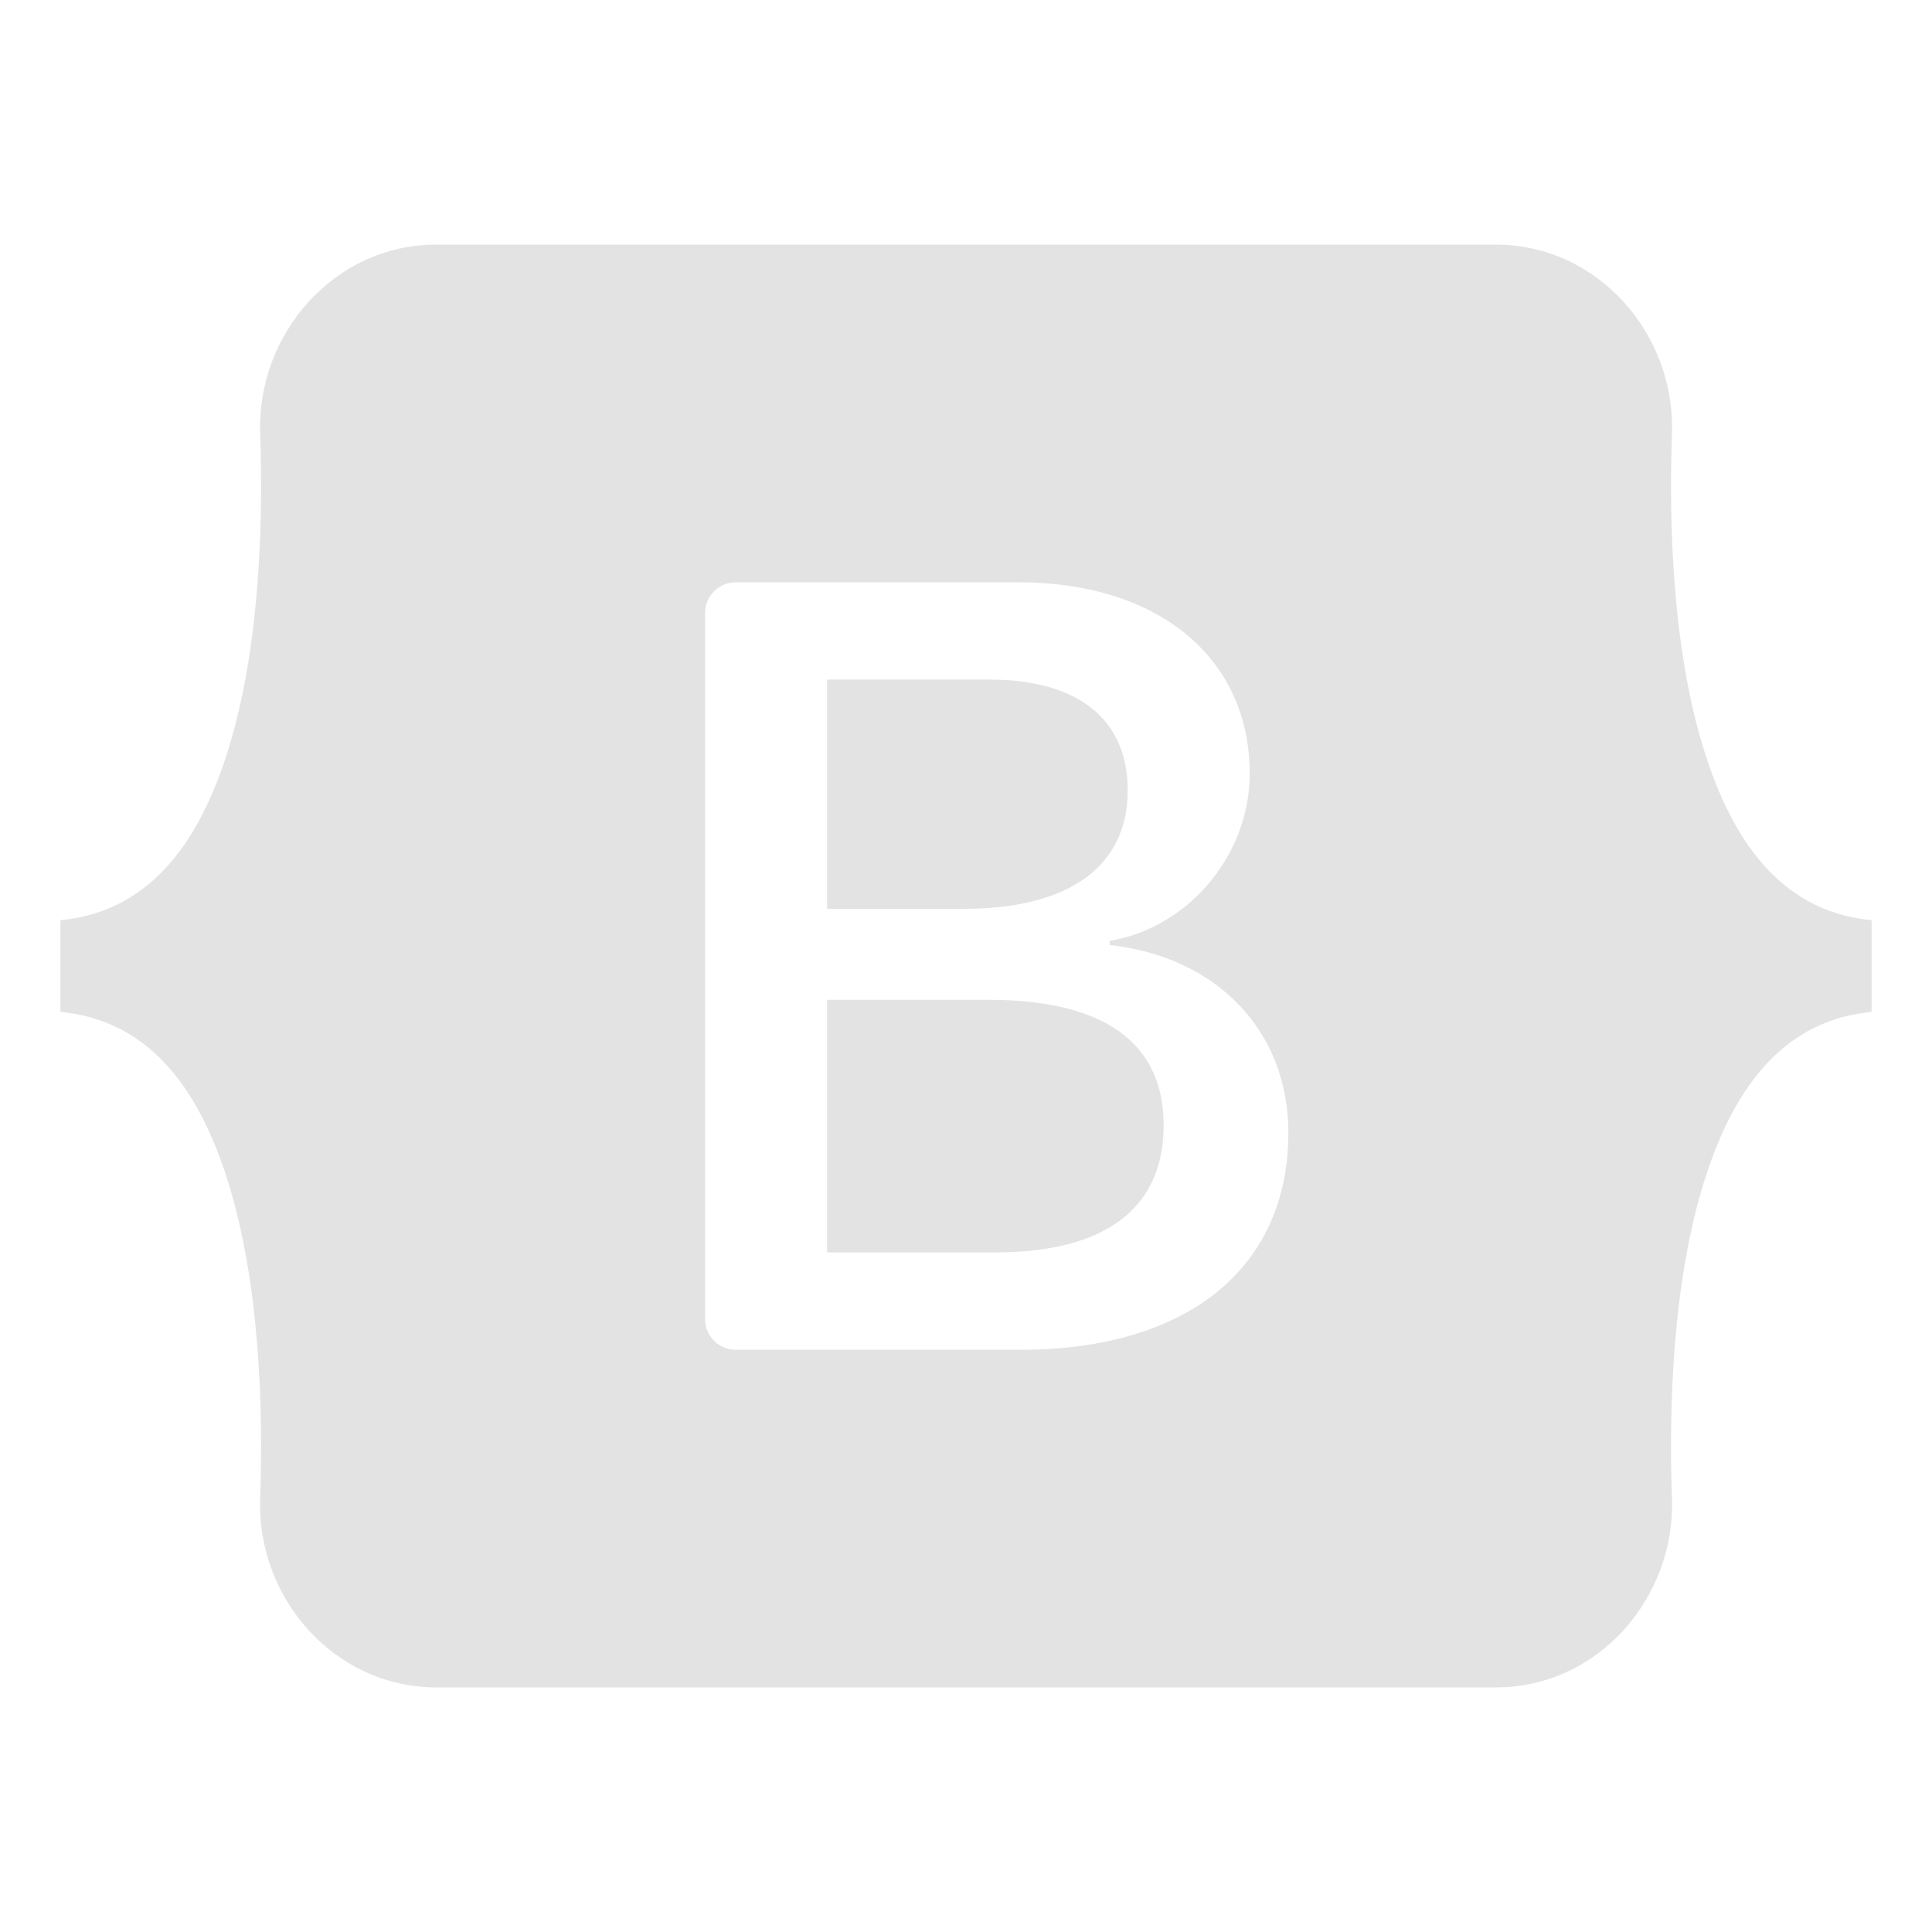 <svg width="20" height="20" viewBox="0 0 20 20" fill="none" xmlns="http://www.w3.org/2000/svg">
<path d="M4.519 2.532C3.45 2.532 2.658 3.468 2.693 4.484C2.727 5.459 2.683 6.723 2.365 7.753C2.046 8.787 1.506 9.442 0.625 9.526V10.475C1.506 10.559 2.046 11.213 2.365 12.247C2.683 13.277 2.727 14.541 2.693 15.516C2.658 16.532 3.45 17.468 4.52 17.468H15.482C16.552 17.468 17.343 16.532 17.308 15.516C17.274 14.541 17.318 13.277 17.636 12.247C17.955 11.213 18.494 10.559 19.375 10.475V9.526C18.494 9.442 17.955 8.787 17.636 7.753C17.318 6.723 17.274 5.459 17.308 4.484C17.343 3.468 16.552 2.532 15.482 2.532H4.519ZM13.337 11.726C13.337 13.124 12.294 13.973 10.563 13.973H7.617C7.532 13.973 7.451 13.939 7.392 13.88C7.332 13.82 7.299 13.739 7.299 13.655V6.345C7.299 6.261 7.332 6.18 7.392 6.121C7.451 6.061 7.532 6.028 7.617 6.028H10.546C11.989 6.028 12.937 6.809 12.937 8.01C12.937 8.852 12.299 9.606 11.488 9.739V9.783C12.593 9.904 13.337 10.669 13.337 11.726ZM10.242 7.035H8.562V9.408H9.977C11.07 9.408 11.674 8.968 11.674 8.18C11.674 7.442 11.155 7.035 10.242 7.035ZM8.562 10.35V12.965H10.303C11.442 12.965 12.046 12.508 12.046 11.649C12.046 10.79 11.425 10.35 10.23 10.35L8.562 10.35Z" fill="#E3E3E3"/>
</svg>
